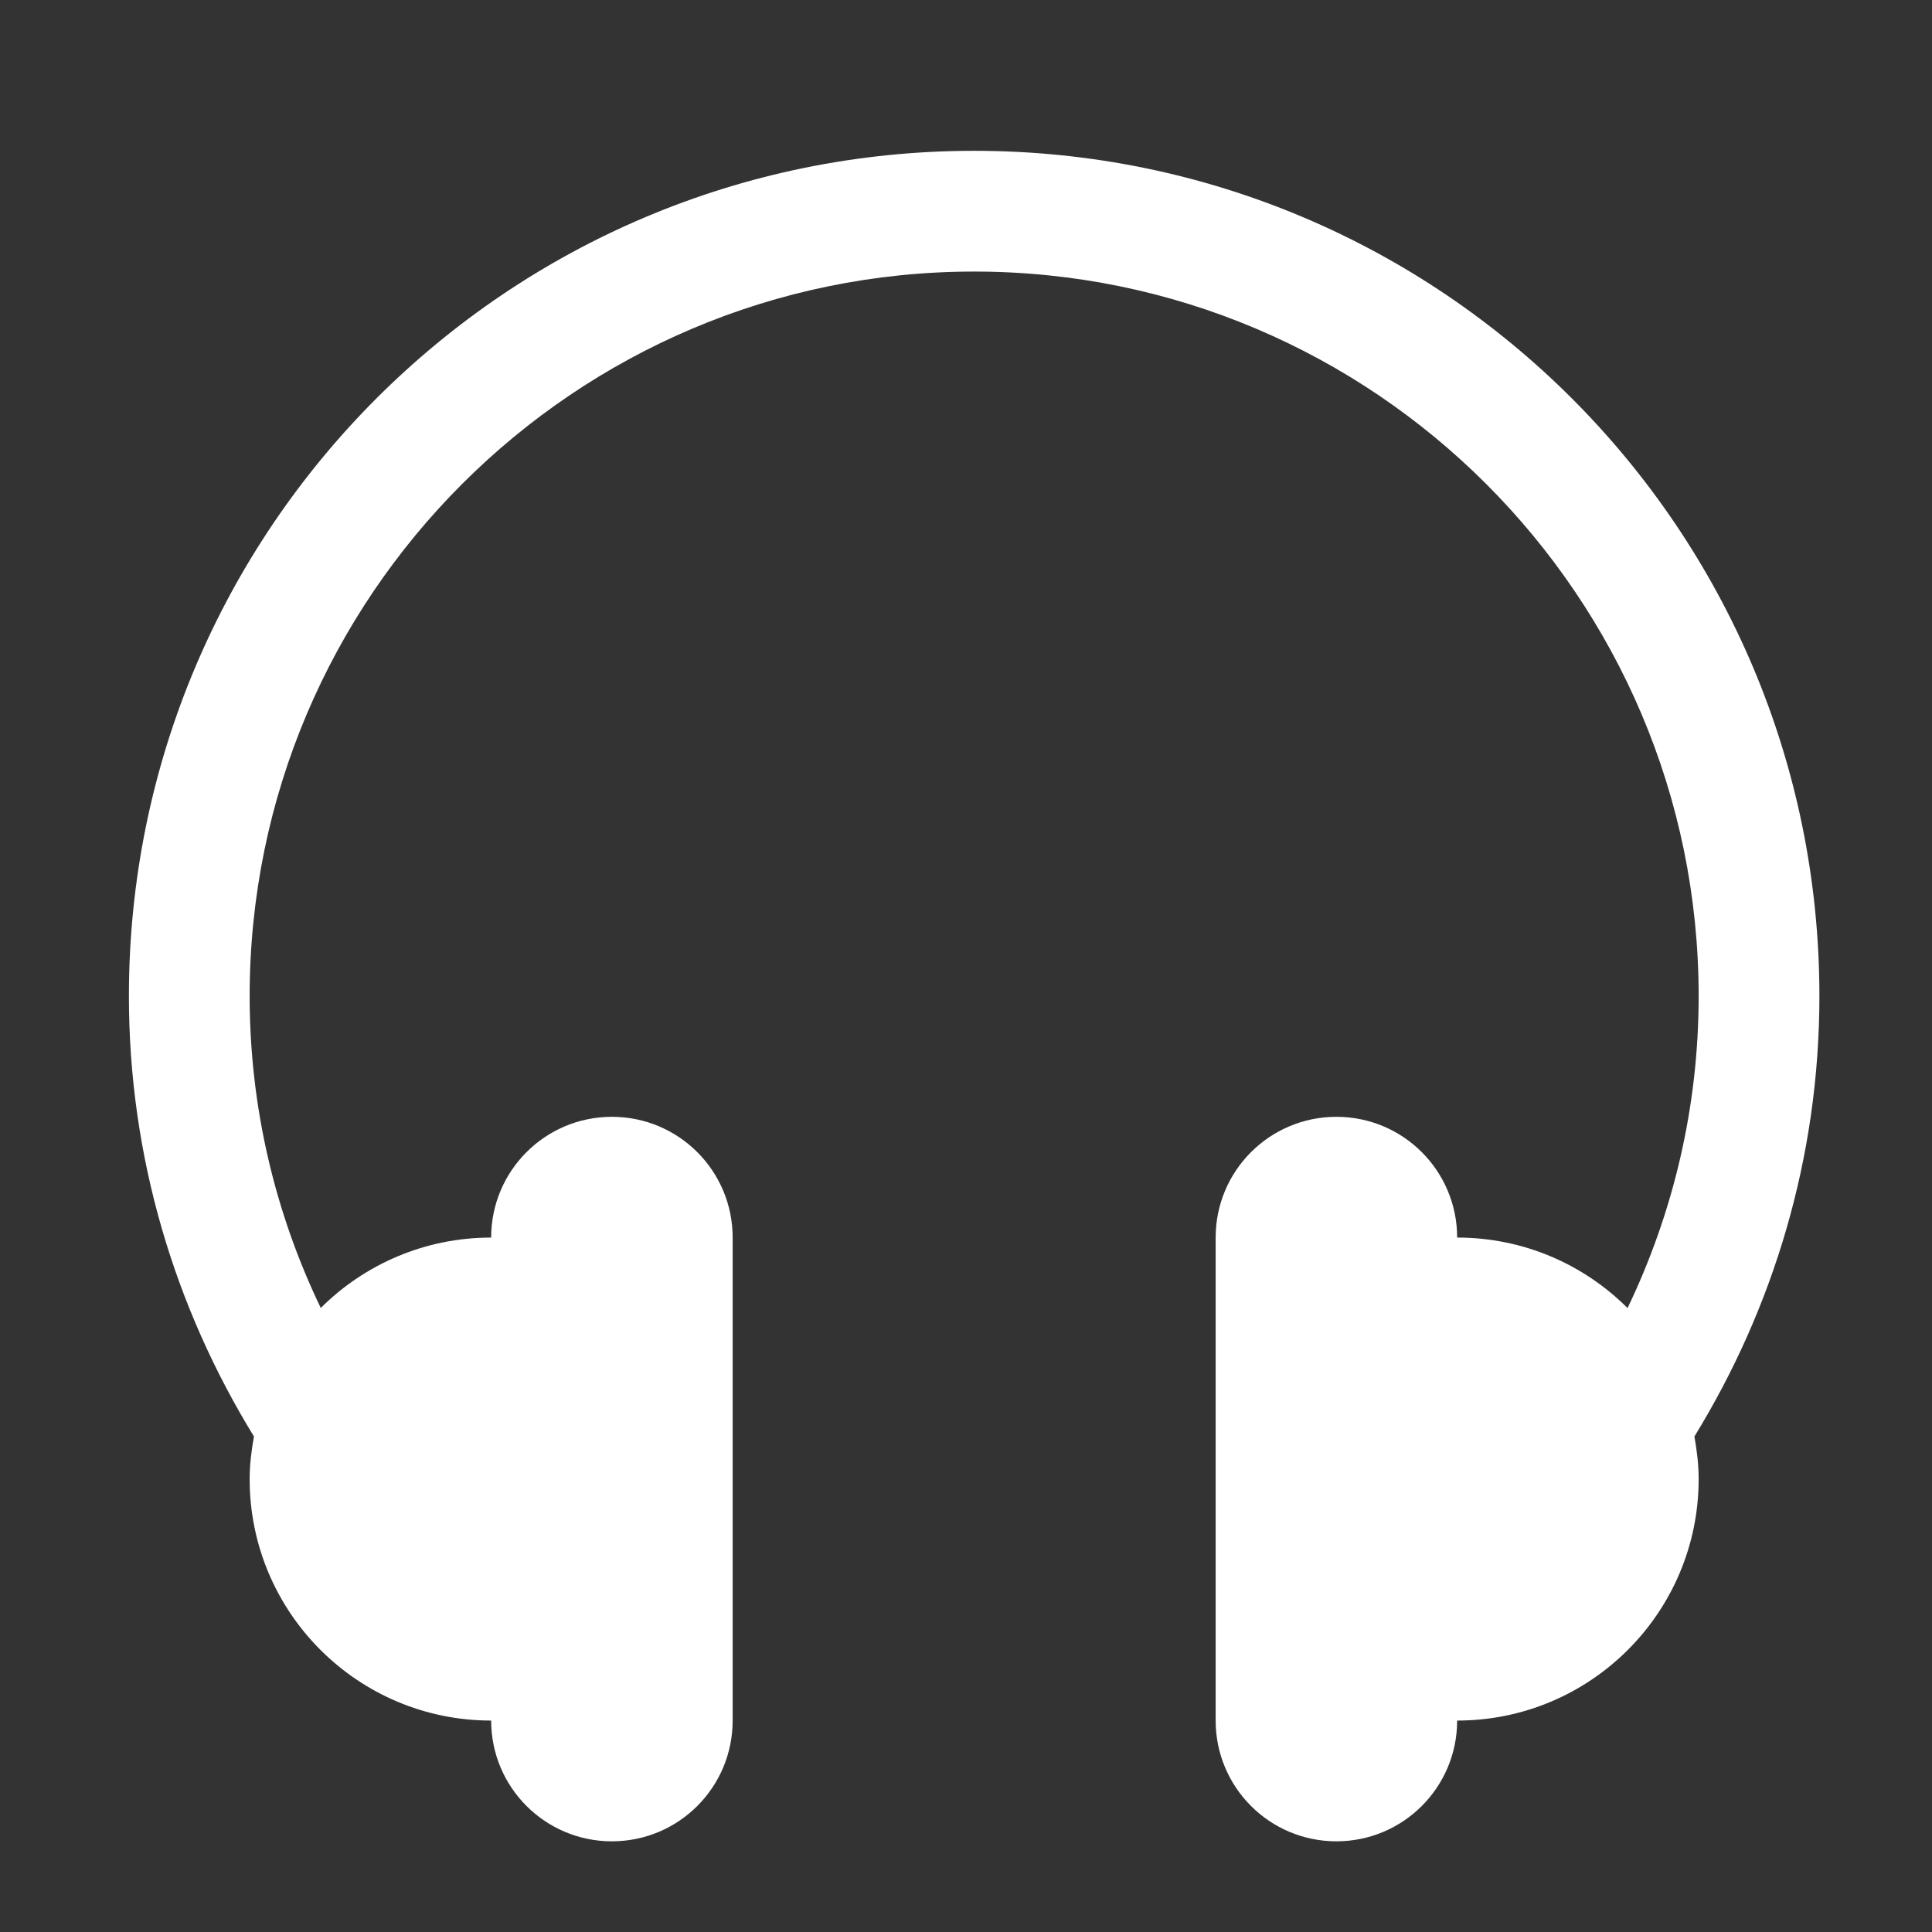 <?xml version="1.0" encoding="UTF-8" standalone="no"?>
<!-- Generator: Adobe Illustrator 16.0.0, SVG Export Plug-In . SVG Version: 6.00 Build 0)  -->

<svg
   xmlns:dc="http://purl.org/dc/elements/1.1/"
   xmlns:cc="http://creativecommons.org/ns#"
   xmlns:rdf="http://www.w3.org/1999/02/22-rdf-syntax-ns#"
   xmlns:svg="http://www.w3.org/2000/svg"
   xmlns="http://www.w3.org/2000/svg"
   xmlns:sodipodi="http://sodipodi.sourceforge.net/DTD/sodipodi-0.dtd"
   xmlns:inkscape="http://www.inkscape.org/namespaces/inkscape"
   version="1.1"
   id="Layer_1"
   x="0px"
   y="0px"
   width="512px"
   height="512px"
   viewBox="0 0 512 512"
   enable-background="new 0 0 512 512"
   xml:space="preserve"
   sodipodi:docname="voice-disconnected.svg"
   inkscape:version="0.92.3 (2405546, 2018-03-11)"><rect x="0" y="0" width="512" height="512" fill="#333333" stroke="none"/><defs
   id="defs7" /><sodipodi:namedview
   pagecolor="#ffffff"
   bordercolor="#666666"
   borderopacity="1"
   objecttolerance="10"
   gridtolerance="10"
   guidetolerance="10"
   inkscape:pageopacity="0"
   inkscape:pageshadow="2"
   inkscape:window-width="1109"
   inkscape:window-height="882"
   id="namedview5"
   showgrid="false"
   inkscape:zoom="0.69"
   inkscape:cx="256"
   inkscape:cy="256"
   inkscape:window-x="0"
   inkscape:window-y="0"
   inkscape:window-maximized="0"
   inkscape:current-layer="Layer_1" />
<path
   d="m 449.036,380.686 c 0.656,3.687 1.125,7.406 1.125,11.281 0,35.344 -28.656,64 -64,64 0,17.688 -14.313,32 -32,32 -17.687,0 -32,-14.313 -32,-32 v -128 c 0,-17.688 14.313,-32 32,-32 17.687,0 32,14.313 32,32 17.625,0 33.594,7.125 45.156,18.688 12.032,-25.063 18.844,-53.094 18.844,-82.688 0,-105.875 -86.125,-192 -192,-192 -105.875,0 -192,86.125 -192,192 0,29.594 6.813,57.625 18.844,82.656 11.578,-11.531 27.531,-18.656 45.156,-18.656 0,-17.688 14.313,-32 32,-32 17.687,0 32,14.313 32,32 v 128 c 0,17.688 -14.313,32 -32,32 -17.687,0 -32,-14.313 -32,-32 -35.344,0 -64,-28.656 -64,-64 0,-3.875 0.484,-7.625 1.141,-11.281 -20.875,-34 -33.141,-73.875 -33.141,-116.719 0,-123.719 100.281,-224 224,-224 123.719,0 224,100.281 224,224 0,42.844 -12.25,82.719 -33.125,116.719 z"
   id="path2"
   inkscape:connector-curvature="0"
   style="fill:#ffffff" />
</svg>